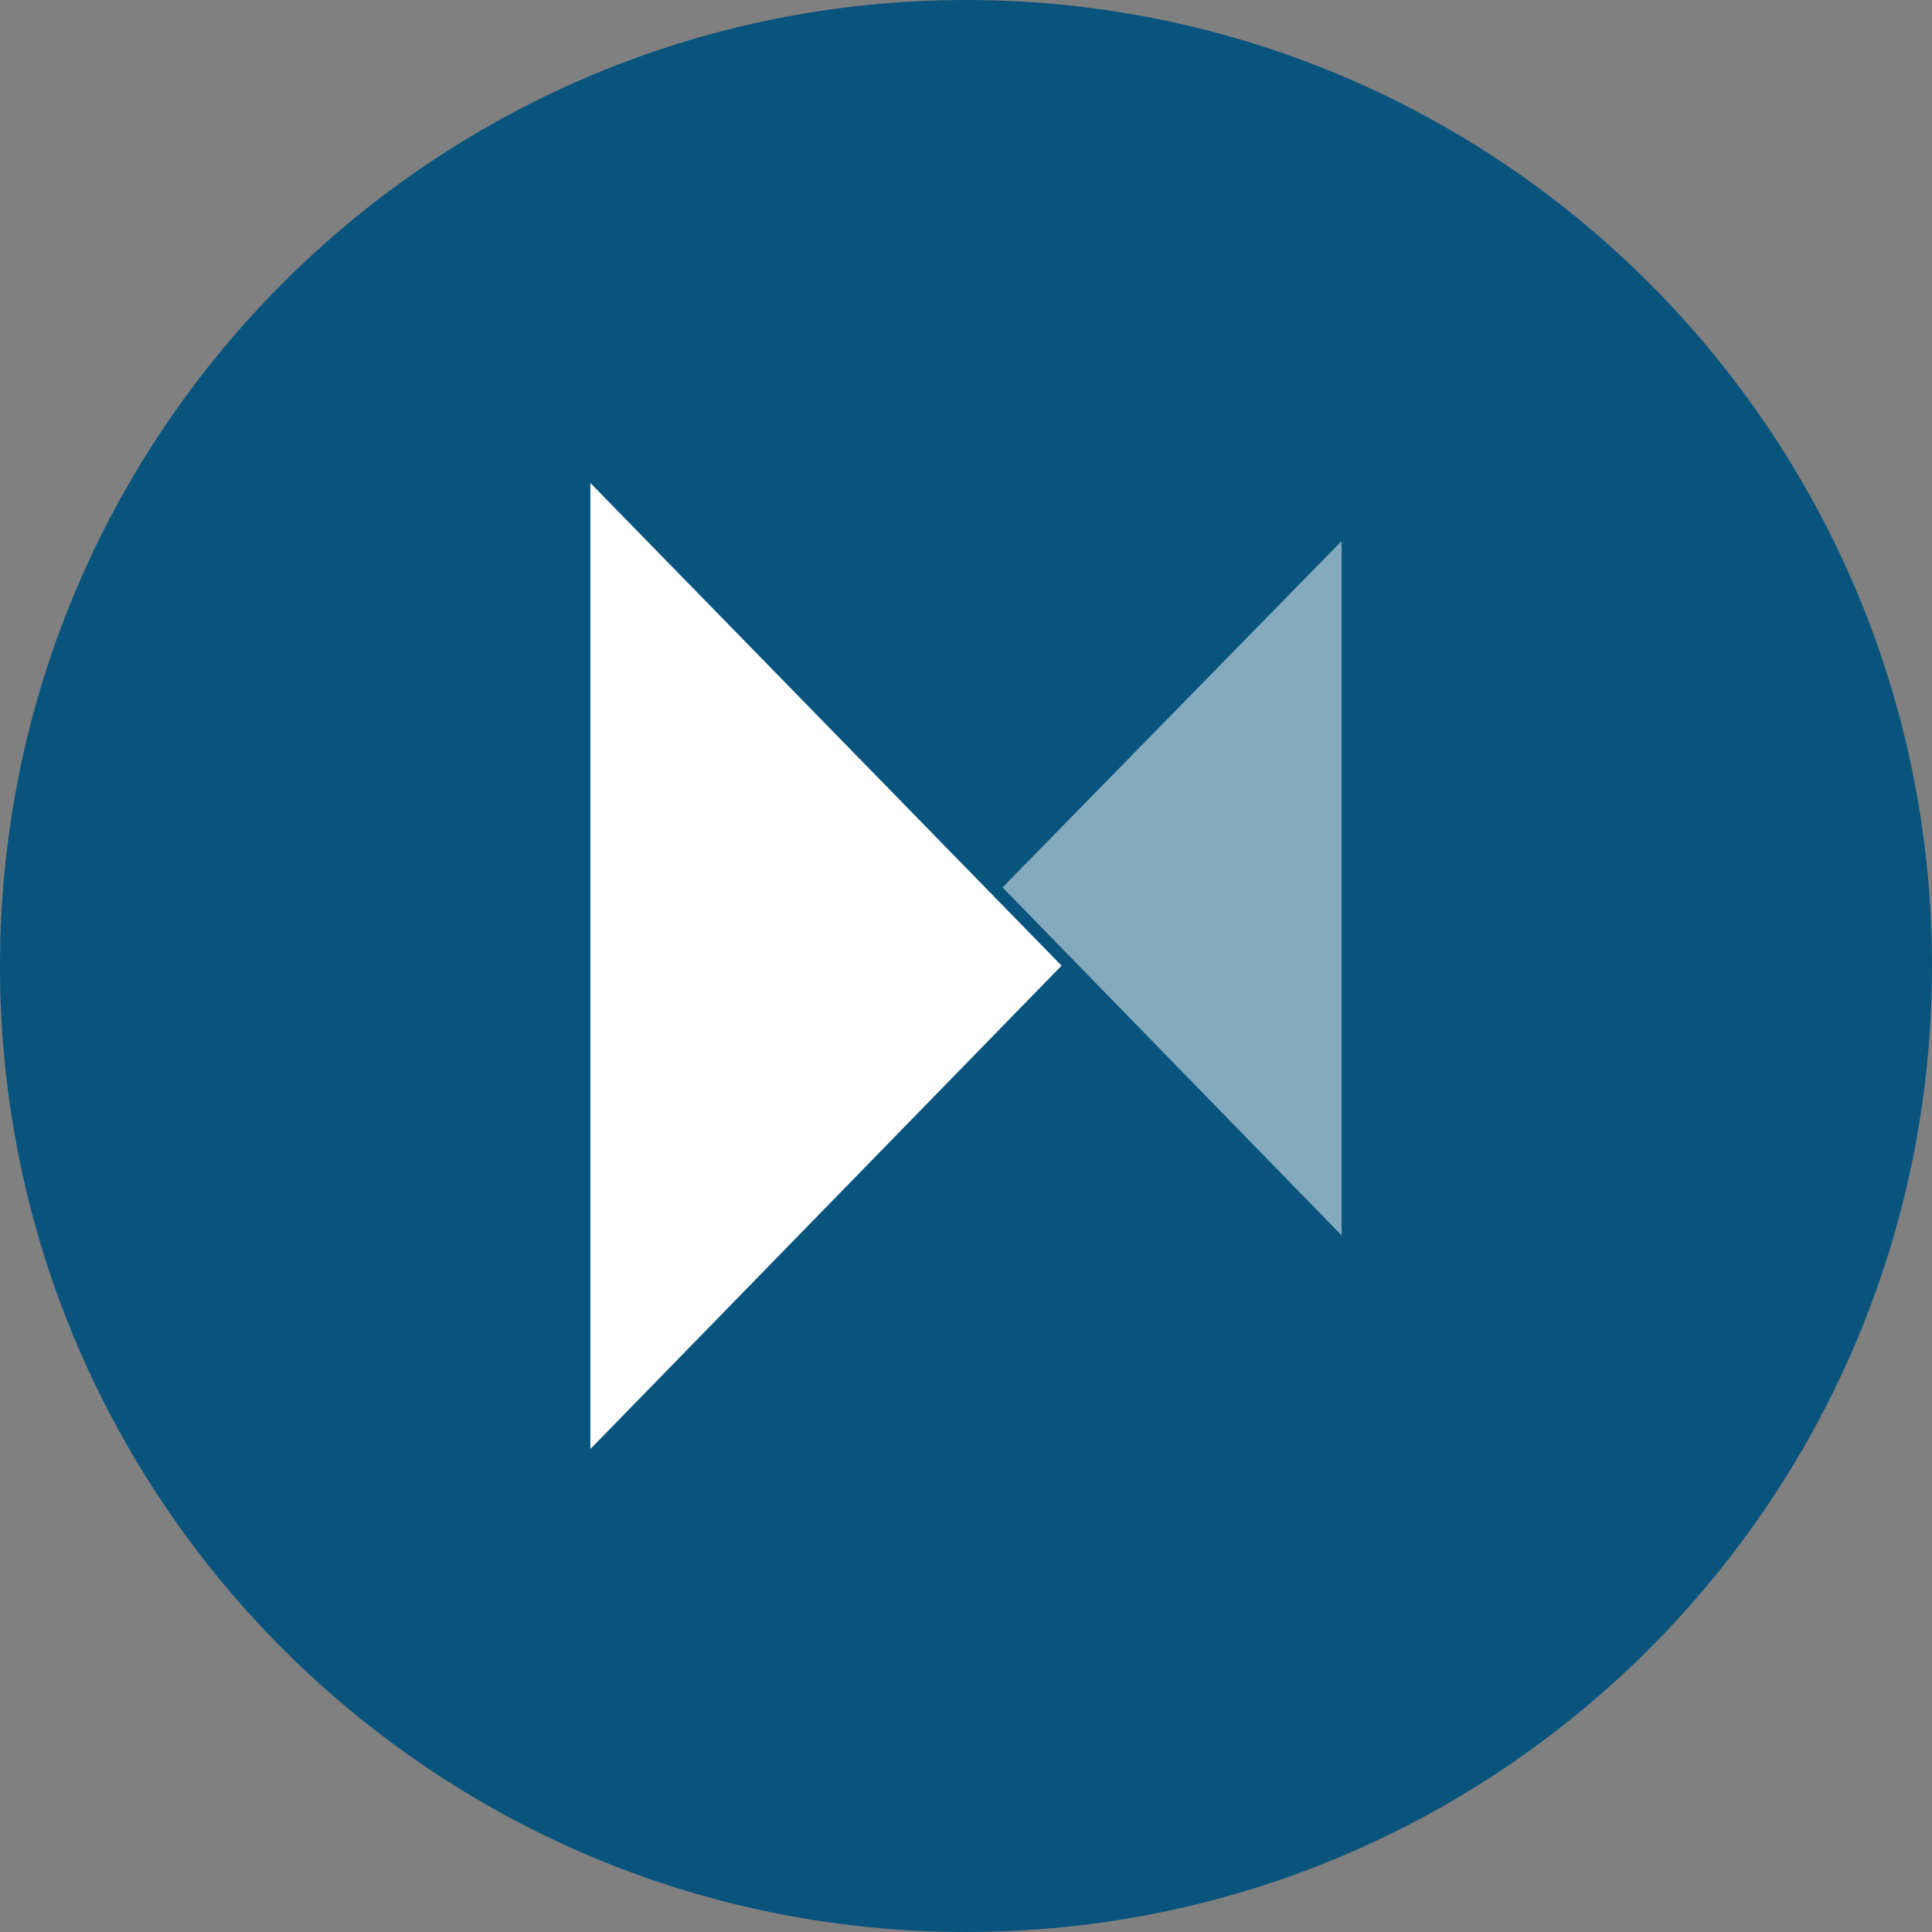 <svg width="24" height="24" viewBox="0 0 24 24" fill="none" xmlns="http://www.w3.org/2000/svg">
<rect x="0" y="0" width="24" height="24" fill="#808080" stroke="none"/>
<g clip-path="url(#clip0_1265_21321)">
<path d="M12 24C18.627 24 24 18.627 24 12C24 5.373 18.627 0 12 0C5.373 0 0 5.373 0 12C0 18.627 5.373 24 12 24Z" fill="#09547D"/>
<path opacity="0.5" d="M16.666 15.346V6.721L12.454 11.024L16.666 15.346Z" fill="white"/>
<path d="M7.334 6L7.537 6.208L13.187 11.996L7.334 18V6Z" fill="white"/>
</g>
<defs>
<clipPath id="clip0_1265_21321">
<rect width="24" height="24" fill="white"/>
</clipPath>
</defs>
</svg>
